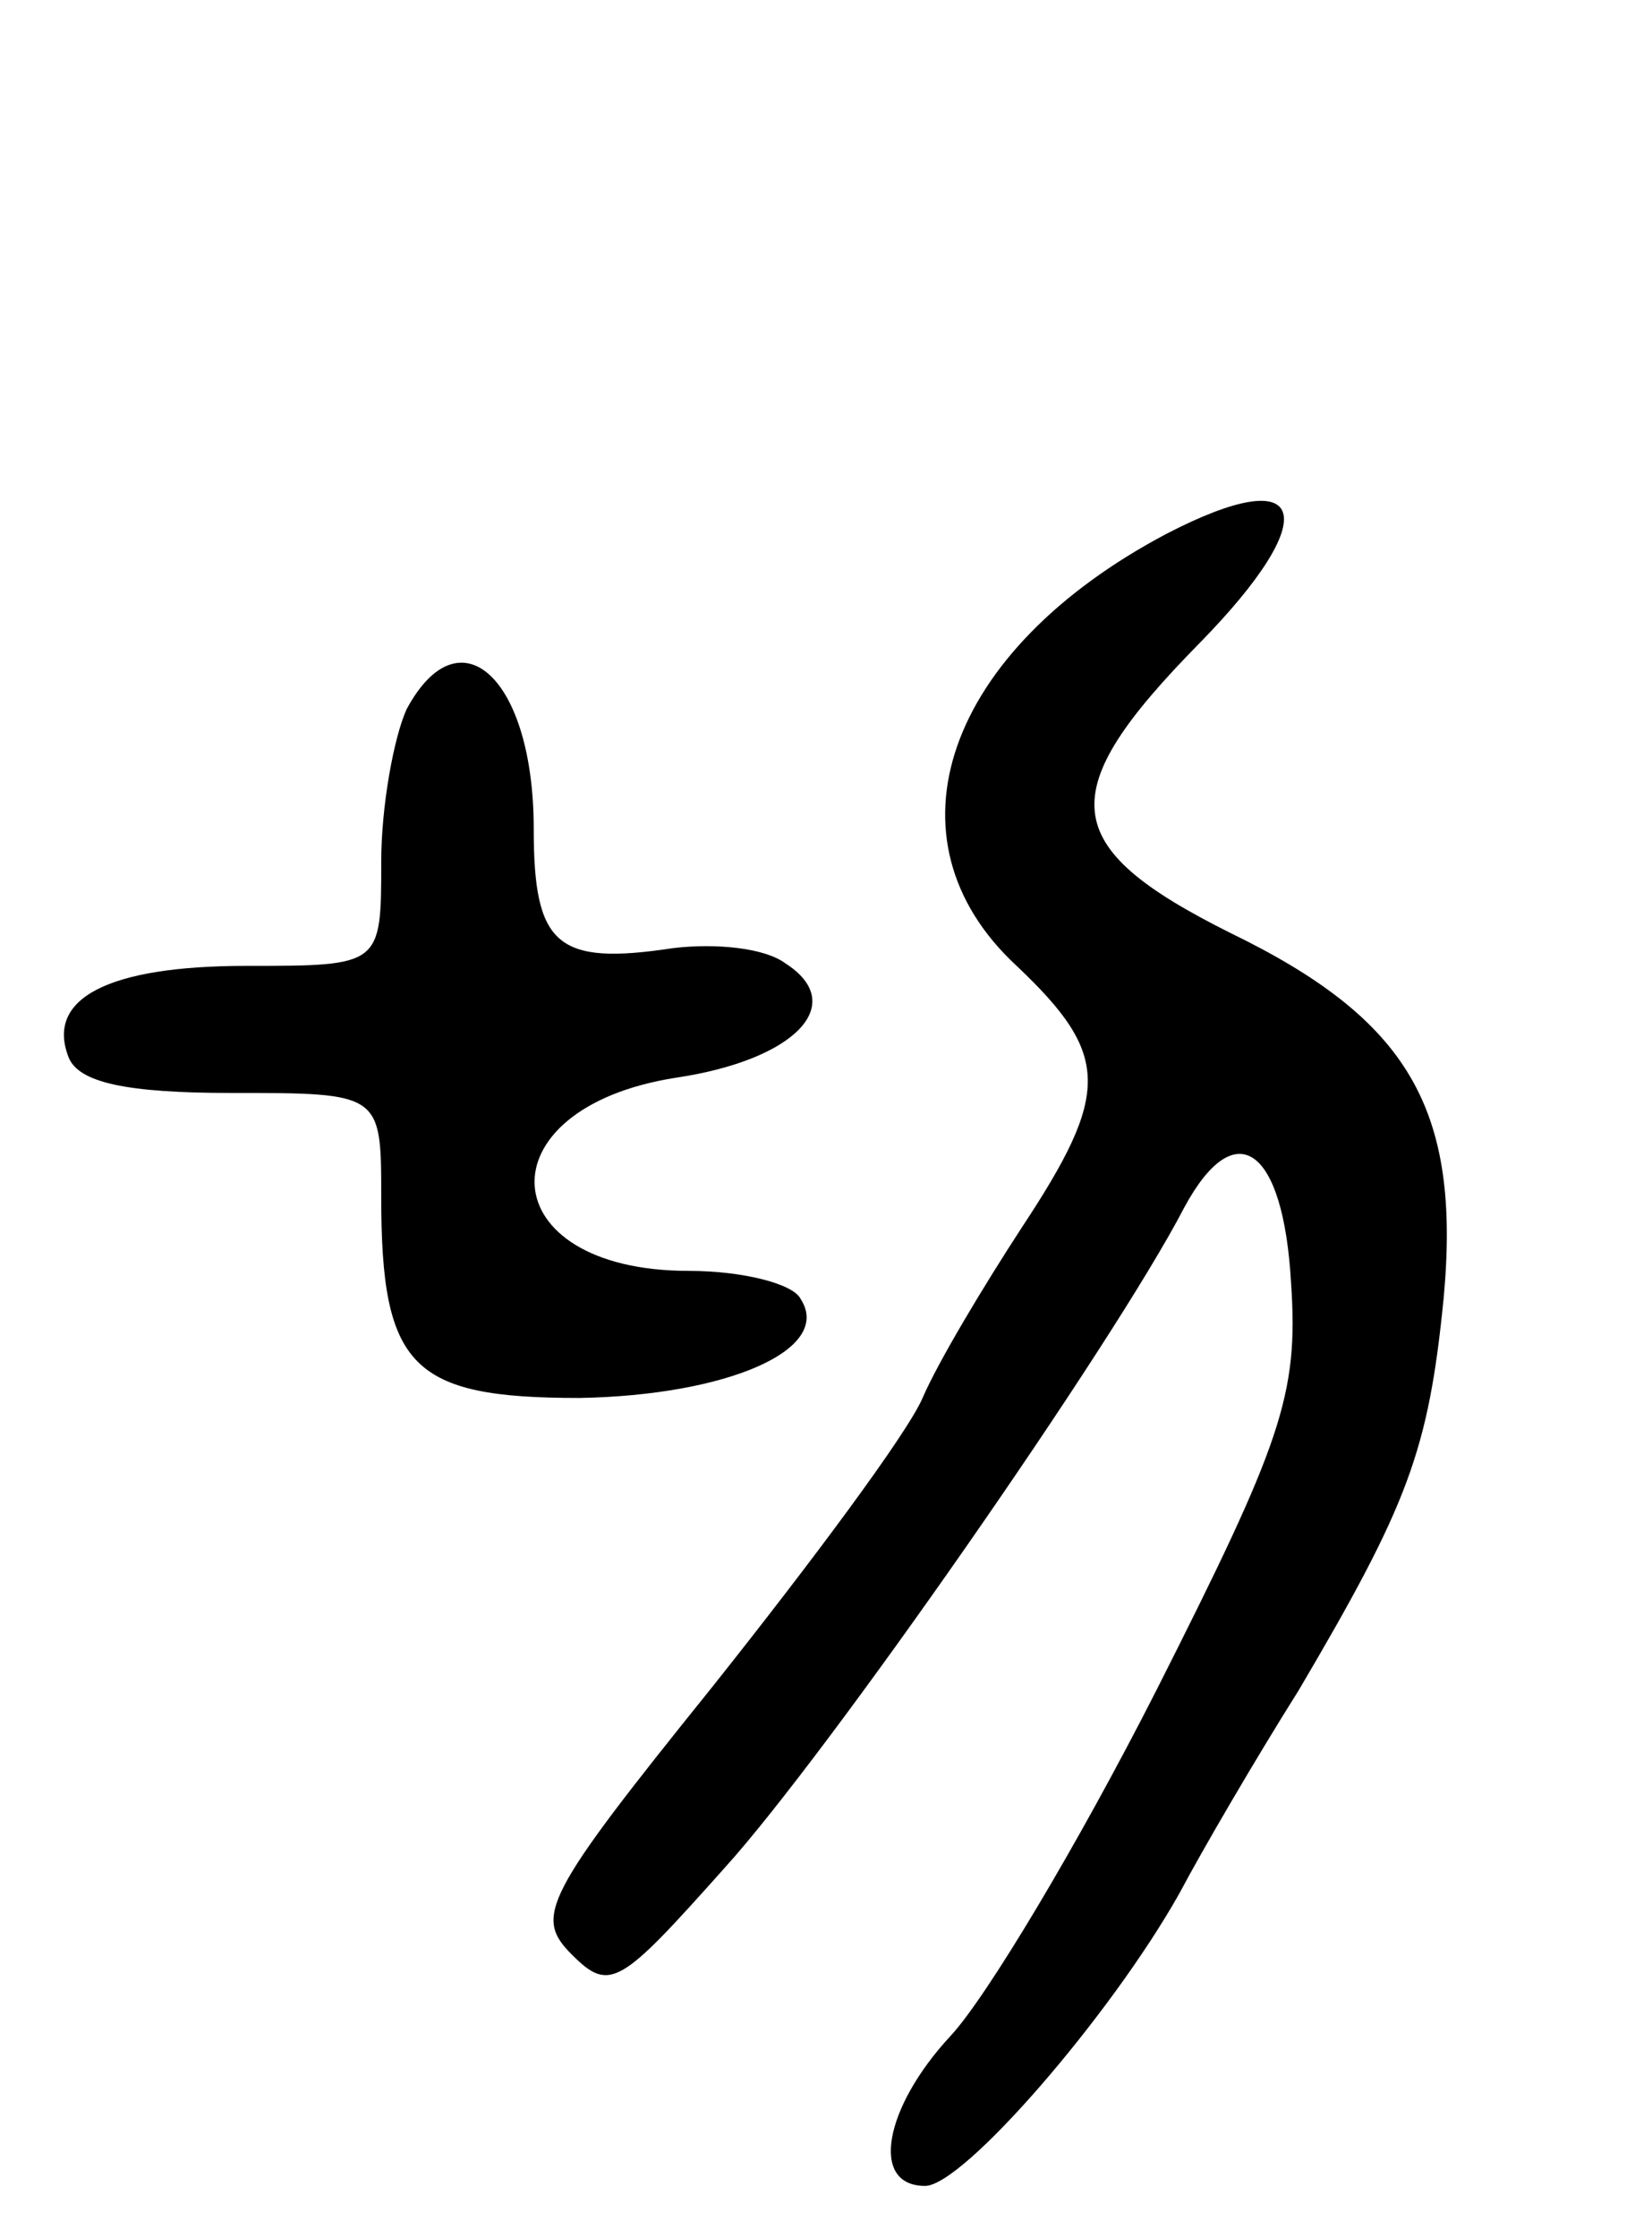 <svg version="1.0" xmlns="http://www.w3.org/2000/svg"
 width="65pt" height="88pt" viewBox="0 0 65 88"
 preserveAspectRatio="xMidYMid meet">
<g transform="translate(0,88) scale(0.1,-0.1)"
fill="#000000" stroke="none">
<path d="M459 670 c-87 -46 -113 -120 -59 -170 37 -35 37 -50 2 -103 -15 -23
-33 -53 -39 -67 -6 -14 -44 -65 -83 -114 -66 -82 -70 -90 -55 -105 15 -15 19
-12 60 34 40 44 153 206 181 260 20 37 39 24 42 -30 3 -44 -4 -63 -53 -160
-31 -61 -67 -121 -81 -136 -26 -28 -32 -59 -10 -59 15 0 73 67 100 115 9 17
30 53 47 80 43 73 51 94 57 154 7 75 -14 110 -84 144 -68 34 -70 55 -12 114
49 50 43 72 -13 43z"/>
<path d="M160 601 c-5 -11 -10 -38 -10 -60 0 -41 0 -41 -53 -41 -55 0 -79 -13
-70 -36 4 -10 23 -14 64 -14 59 0 59 0 59 -41 0 -67 12 -79 78 -79 58 1 100
19 87 39 -3 6 -23 11 -44 11 -78 0 -82 64 -5 76 47 7 68 29 43 45 -8 6 -27 8
-44 6 -46 -7 -55 1 -55 47 0 59 -29 86 -50 47z"/>
</g>
</svg>
